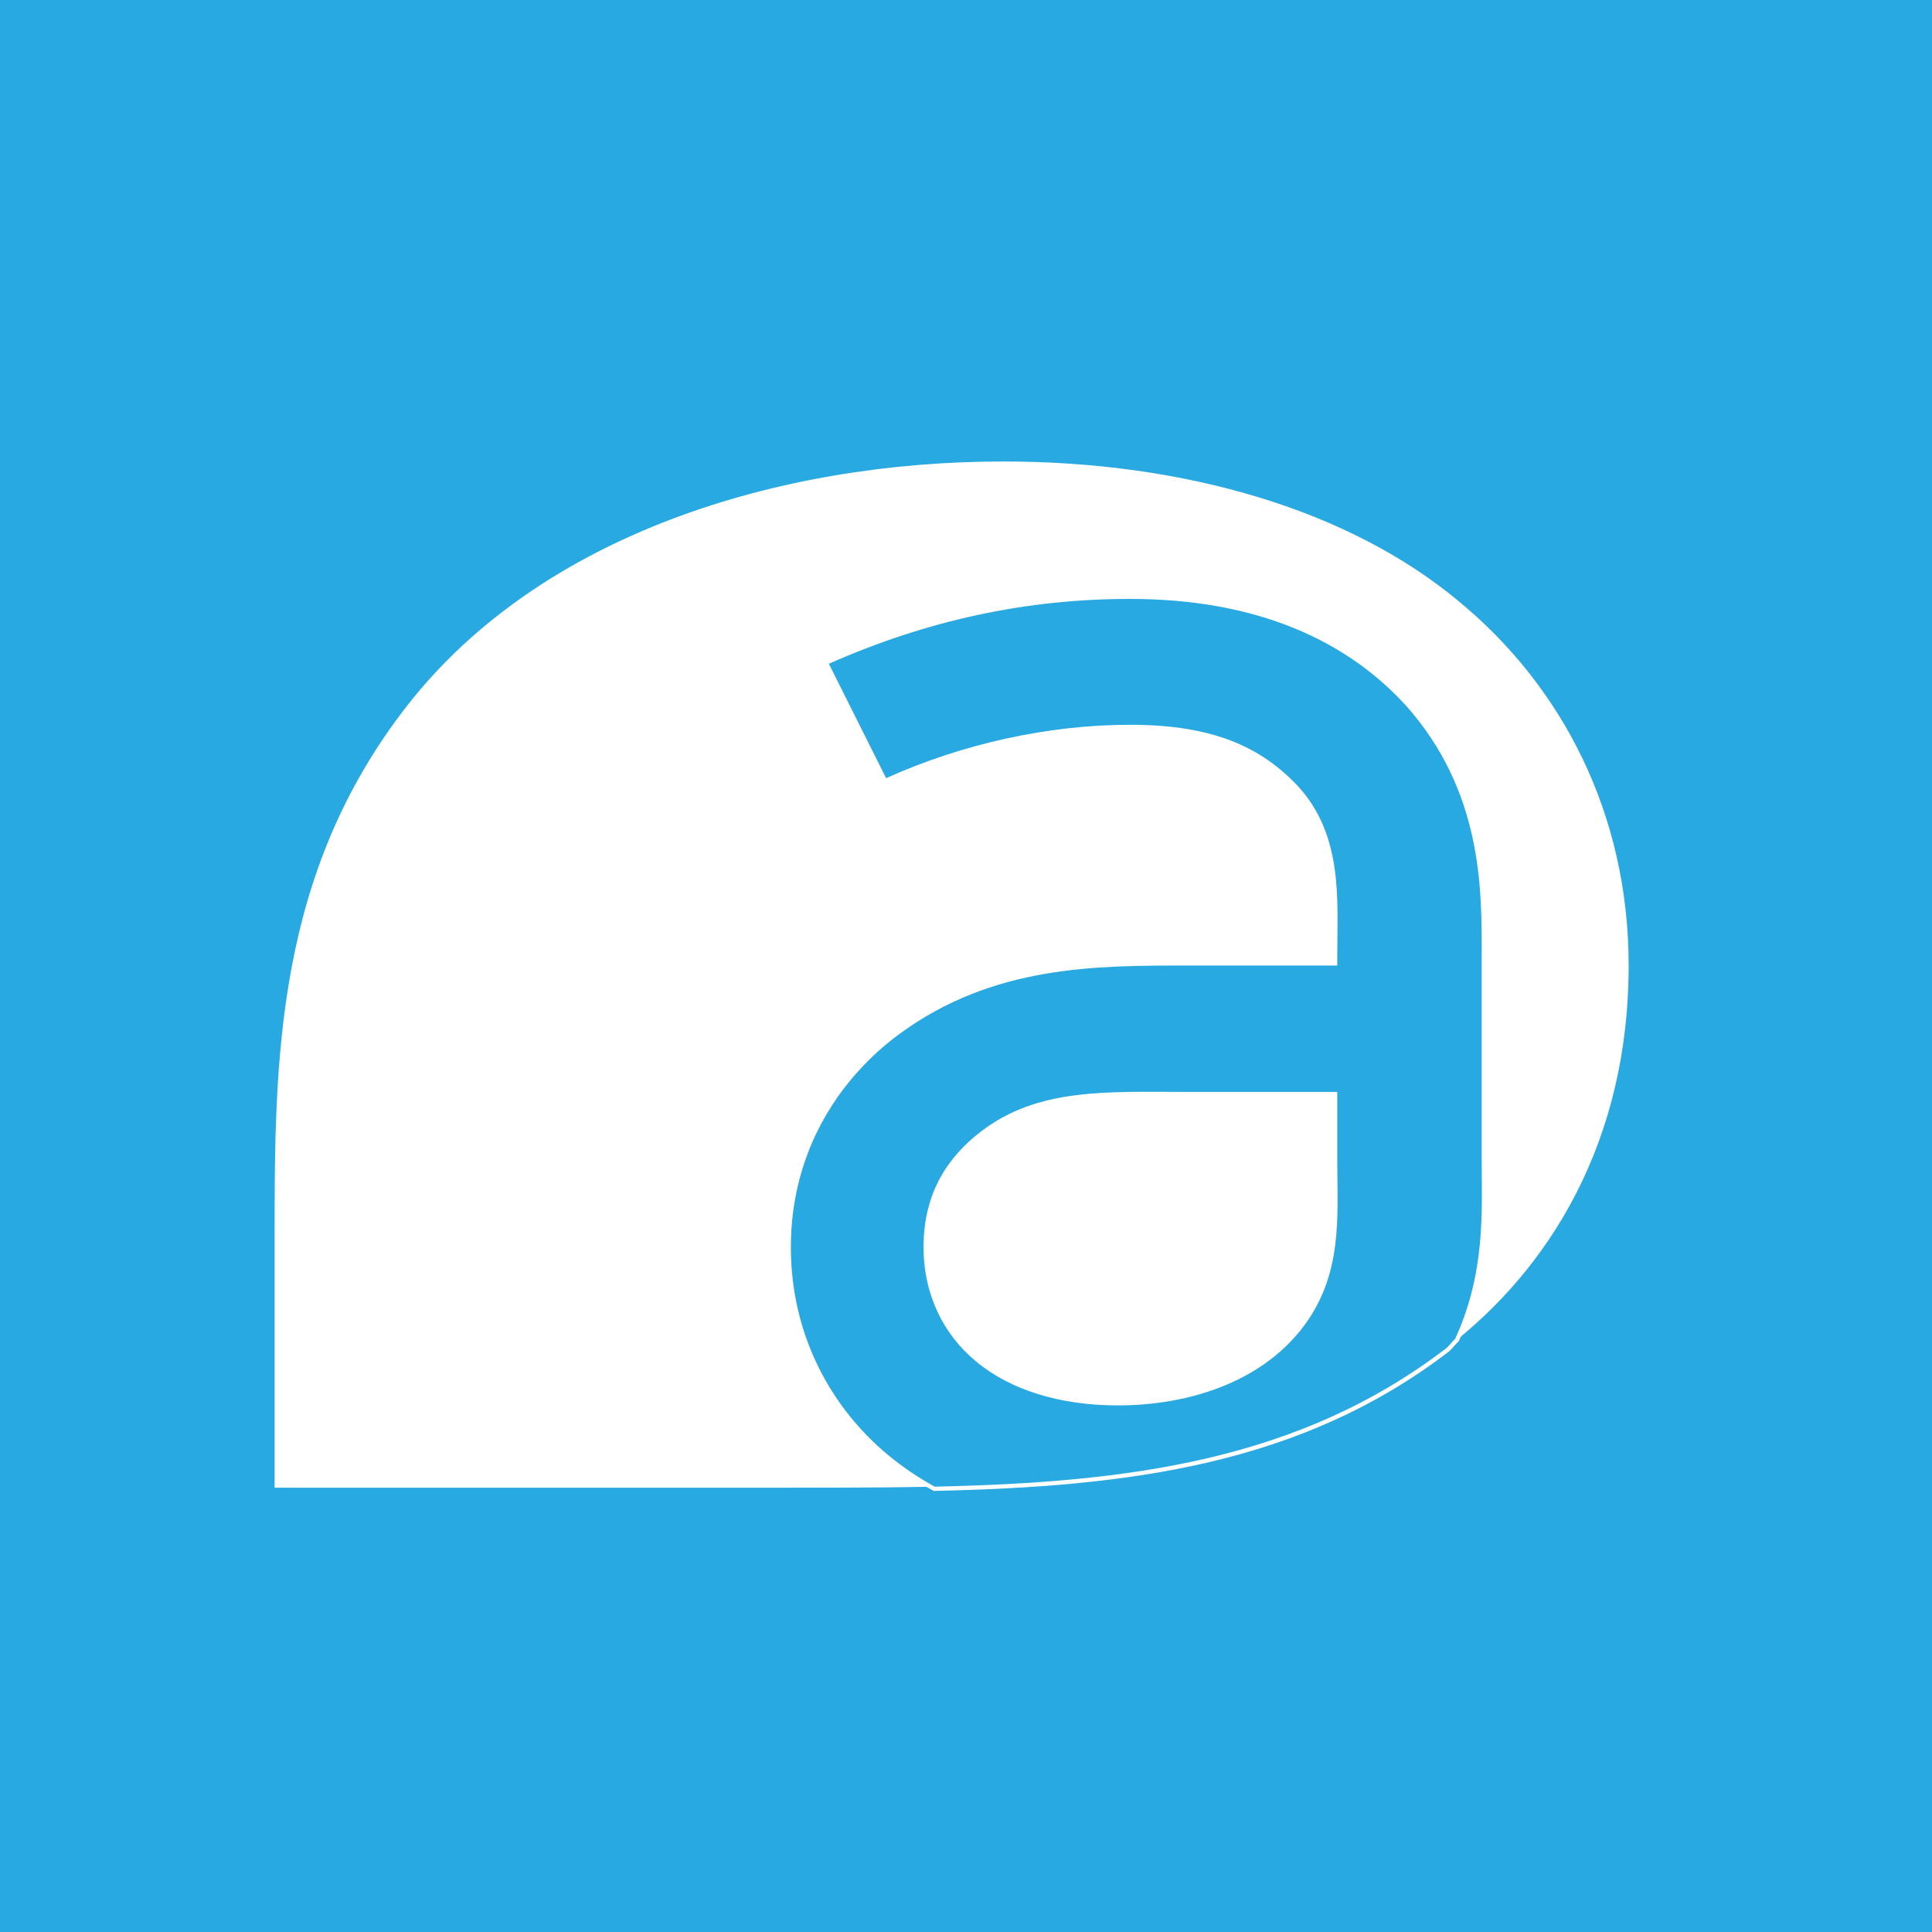 <?xml version="1.0" encoding="UTF-8" standalone="no"?>
<!-- Created with Inkscape (http://www.inkscape.org/) -->

<svg
   xmlns:dc="http://purl.org/dc/elements/1.1/"
   xmlns:cc="http://creativecommons.org/ns#"
   xmlns:rdf="http://www.w3.org/1999/02/22-rdf-syntax-ns#"
   xmlns:svg="http://www.w3.org/2000/svg"
   xmlns="http://www.w3.org/2000/svg"
   xmlns:sodipodi="http://sodipodi.sourceforge.net/DTD/sodipodi-0.dtd"
   xmlns:inkscape="http://www.inkscape.org/namespaces/inkscape"
   id="svg2"
   xml:space="preserve"
   height="70"
   viewBox="0 0 70 70"
   width="70"
   version="1.1"
   inkscape:version="0.91 r13725"
   sodipodi:docname="akademinet_mini_LOGO.svg"
   inkscape:export-filename="/home/betul/Desktop/Gobito.com/assets/images/gobito-brands/akademinet_mini_LOGO.png"
   inkscape:export-xdpi="90"
   inkscape:export-ydpi="90"><sodipodi:namedview
     pagecolor="#ffffff"
     bordercolor="#666666"
     borderopacity="1"
     objecttolerance="10"
     gridtolerance="10"
     guidetolerance="10"
     inkscape:pageopacity="0"
     inkscape:pageshadow="2"
     inkscape:window-width="1855"
     inkscape:window-height="1056"
     id="namedview21"
     showgrid="false"
     fit-margin-top="0"
     fit-margin-left="0"
     fit-margin-right="0"
     fit-margin-bottom="0"
     inkscape:zoom="4.72"
     inkscape:cx="53.117854"
     inkscape:cy="17.418311"
     inkscape:window-x="65"
     inkscape:window-y="24"
     inkscape:window-maximized="1"
     inkscape:current-layer="svg2" /><defs
     id="defs6"><clipPath
       id="clipPath150"
       clipPathUnits="userSpaceOnUse"><path
         id="path152"
         d="m 0,1433.7 4861.3,0 L 4861.3,0 0,0 0,1433.7 Z"
         inkscape:connector-curvature="0" /></clipPath><clipPath
       id="clipPath162"
       clipPathUnits="userSpaceOnUse"><path
         id="path164"
         d="m 0,1433.7 4861.3,0 L 4861.3,0 0,0 0,1433.7 Z"
         inkscape:connector-curvature="0" /></clipPath></defs><rect
     style="opacity:1;fill:#29a9e1;fill-opacity:1;fill-rule:nonzero;stroke:none;stroke-width:5;stroke-linecap:round;stroke-linejoin:bevel;stroke-miterlimit:4;stroke-dasharray:1.25, 1.25;stroke-dashoffset:0;stroke-opacity:1"
     id="rect4149"
     width="70"
     height="70"
     x="0"
     y="0" /><g
     id="g10"
     transform="matrix(1.25,0,0,-1.25,10.001,60)"><g
       id="g4214"
       transform="matrix(0.022,0,0,0.022,-2.226,3.695)"><g
         id="g146"
         style="fill:#ffffff"><g
           id="g148"
           clip-path="url(#clipPath150)"
           style="fill:#ffffff"><g
             id="g154"
             transform="translate(99.297,53.828)"
             style="fill:#ffffff"><path
               id="path156"
               d="m 0,0 680.01,0 c 336,0 623.95,0 863.99,183.98 135.92,104.05 240.01,272.05 240.01,504.02 0,200.01 -87.994,368.02 -224.03,479.99 C 1415.92,1288 1200,1352.03 959.96,1352.03 664.02,1352.03 351.97,1255.974 175.99,1032 0,808.02 0,560 0,328.03 L 0,0 Z"
               inkscape:connector-curvature="0"
               style="fill:#ffffff" /></g></g></g><g
         id="g158"
         style="fill:#29a9e1"><g
           id="g160"
           clip-path="url(#clipPath162)"
           style="fill:#29a9e1"><g
             id="g166"
             transform="translate(1499.4,483.72)"><path
               id="path168"
               d="m 0,0 c 0,-72.826 8.049,-150.72 -47.216,-221.03 -55.287,-70.34 -149.24,-100.49 -242.16,-100.49 -75.357,0 -141.14,20.094 -186.4,57.795 -42.719,35.148 -69.34,87.902 -69.34,150.69 0,72.849 33.183,119.84 75.856,152.53 75.382,57.749 166.3,52.035 271.81,52.035 L 0,91.522 0,-0.005 Z m 190.3,273.82 c 0,85.395 0.813,213.52 -99.668,326.56 -77.879,85.393 -195.53,140.68 -363.85,140.68 -135.66,0 -266.04,-27.667 -396.65,-85.427 l 75.428,-150.72 c 100.48,45.194 213.57,70.317 321.58,70.317 110.56,0 172.86,-30.117 220.6,-80.376 C 8.014,429.564 0,344.164 0,273.824 l 0,-15.795 -197.45,0 c -120.55,0 -256.19,0.36 -379.3,-90.074 -75.381,-55.265 -143.16,-150.53 -143.16,-281.15 0,-118.08 55.252,-213.43 128.11,-273.72 18.501,-15.332 38.989,-29.269 61.348,-41.651 255.97,5.55 480.75,34.265 674.33,182.63 2.591,1.998 8.922,10.175 11.488,12.219 40.267,87.786 34.937,169.23 34.937,233.72 l 0,273.82 z"
               stroke-miterlimit="10"
               inkscape:connector-curvature="0"
               style="fill:#29a9e1;stroke:#ffffff;stroke-width:11.154;stroke-miterlimit:10" /></g><g
             id="g170"
             transform="translate(1499.4,483.72)"><path
               id="path172"
               d="m 0,0 c 0,-72.826 8.049,-150.72 -47.216,-221.03 -55.287,-70.34 -149.24,-100.49 -242.16,-100.49 -75.357,0 -141.14,20.094 -186.4,57.795 -42.719,35.148 -69.34,87.902 -69.34,150.69 0,72.849 33.183,119.84 75.856,152.53 75.382,57.749 166.3,52.035 271.81,52.035 L 0,91.522 0,-0.005 Z m 190.3,273.82 c 0,85.395 0.813,213.52 -99.668,326.56 -77.879,85.393 -195.53,140.68 -363.85,140.68 -135.66,0 -266.04,-27.667 -396.65,-85.427 l 75.428,-150.72 c 100.48,45.194 213.57,70.317 321.58,70.317 110.56,0 172.86,-30.117 220.6,-80.376 C 8.014,429.564 0,344.164 0,273.824 l 0,-15.795 -197.45,0 c -120.55,0 -256.19,0.36 -379.3,-90.074 -75.381,-55.265 -143.16,-150.53 -143.16,-281.15 0,-118.08 55.252,-213.43 128.11,-273.72 18.501,-15.332 38.989,-29.269 61.348,-41.651 255.97,5.55 480.75,34.265 674.33,182.63 2.591,1.998 8.922,10.175 11.488,12.219 40.267,87.786 34.937,169.23 34.937,233.72 l 0,273.82 z"
               inkscape:connector-curvature="0"
               style="fill:#29a9e1" /></g></g></g></g></g></svg>